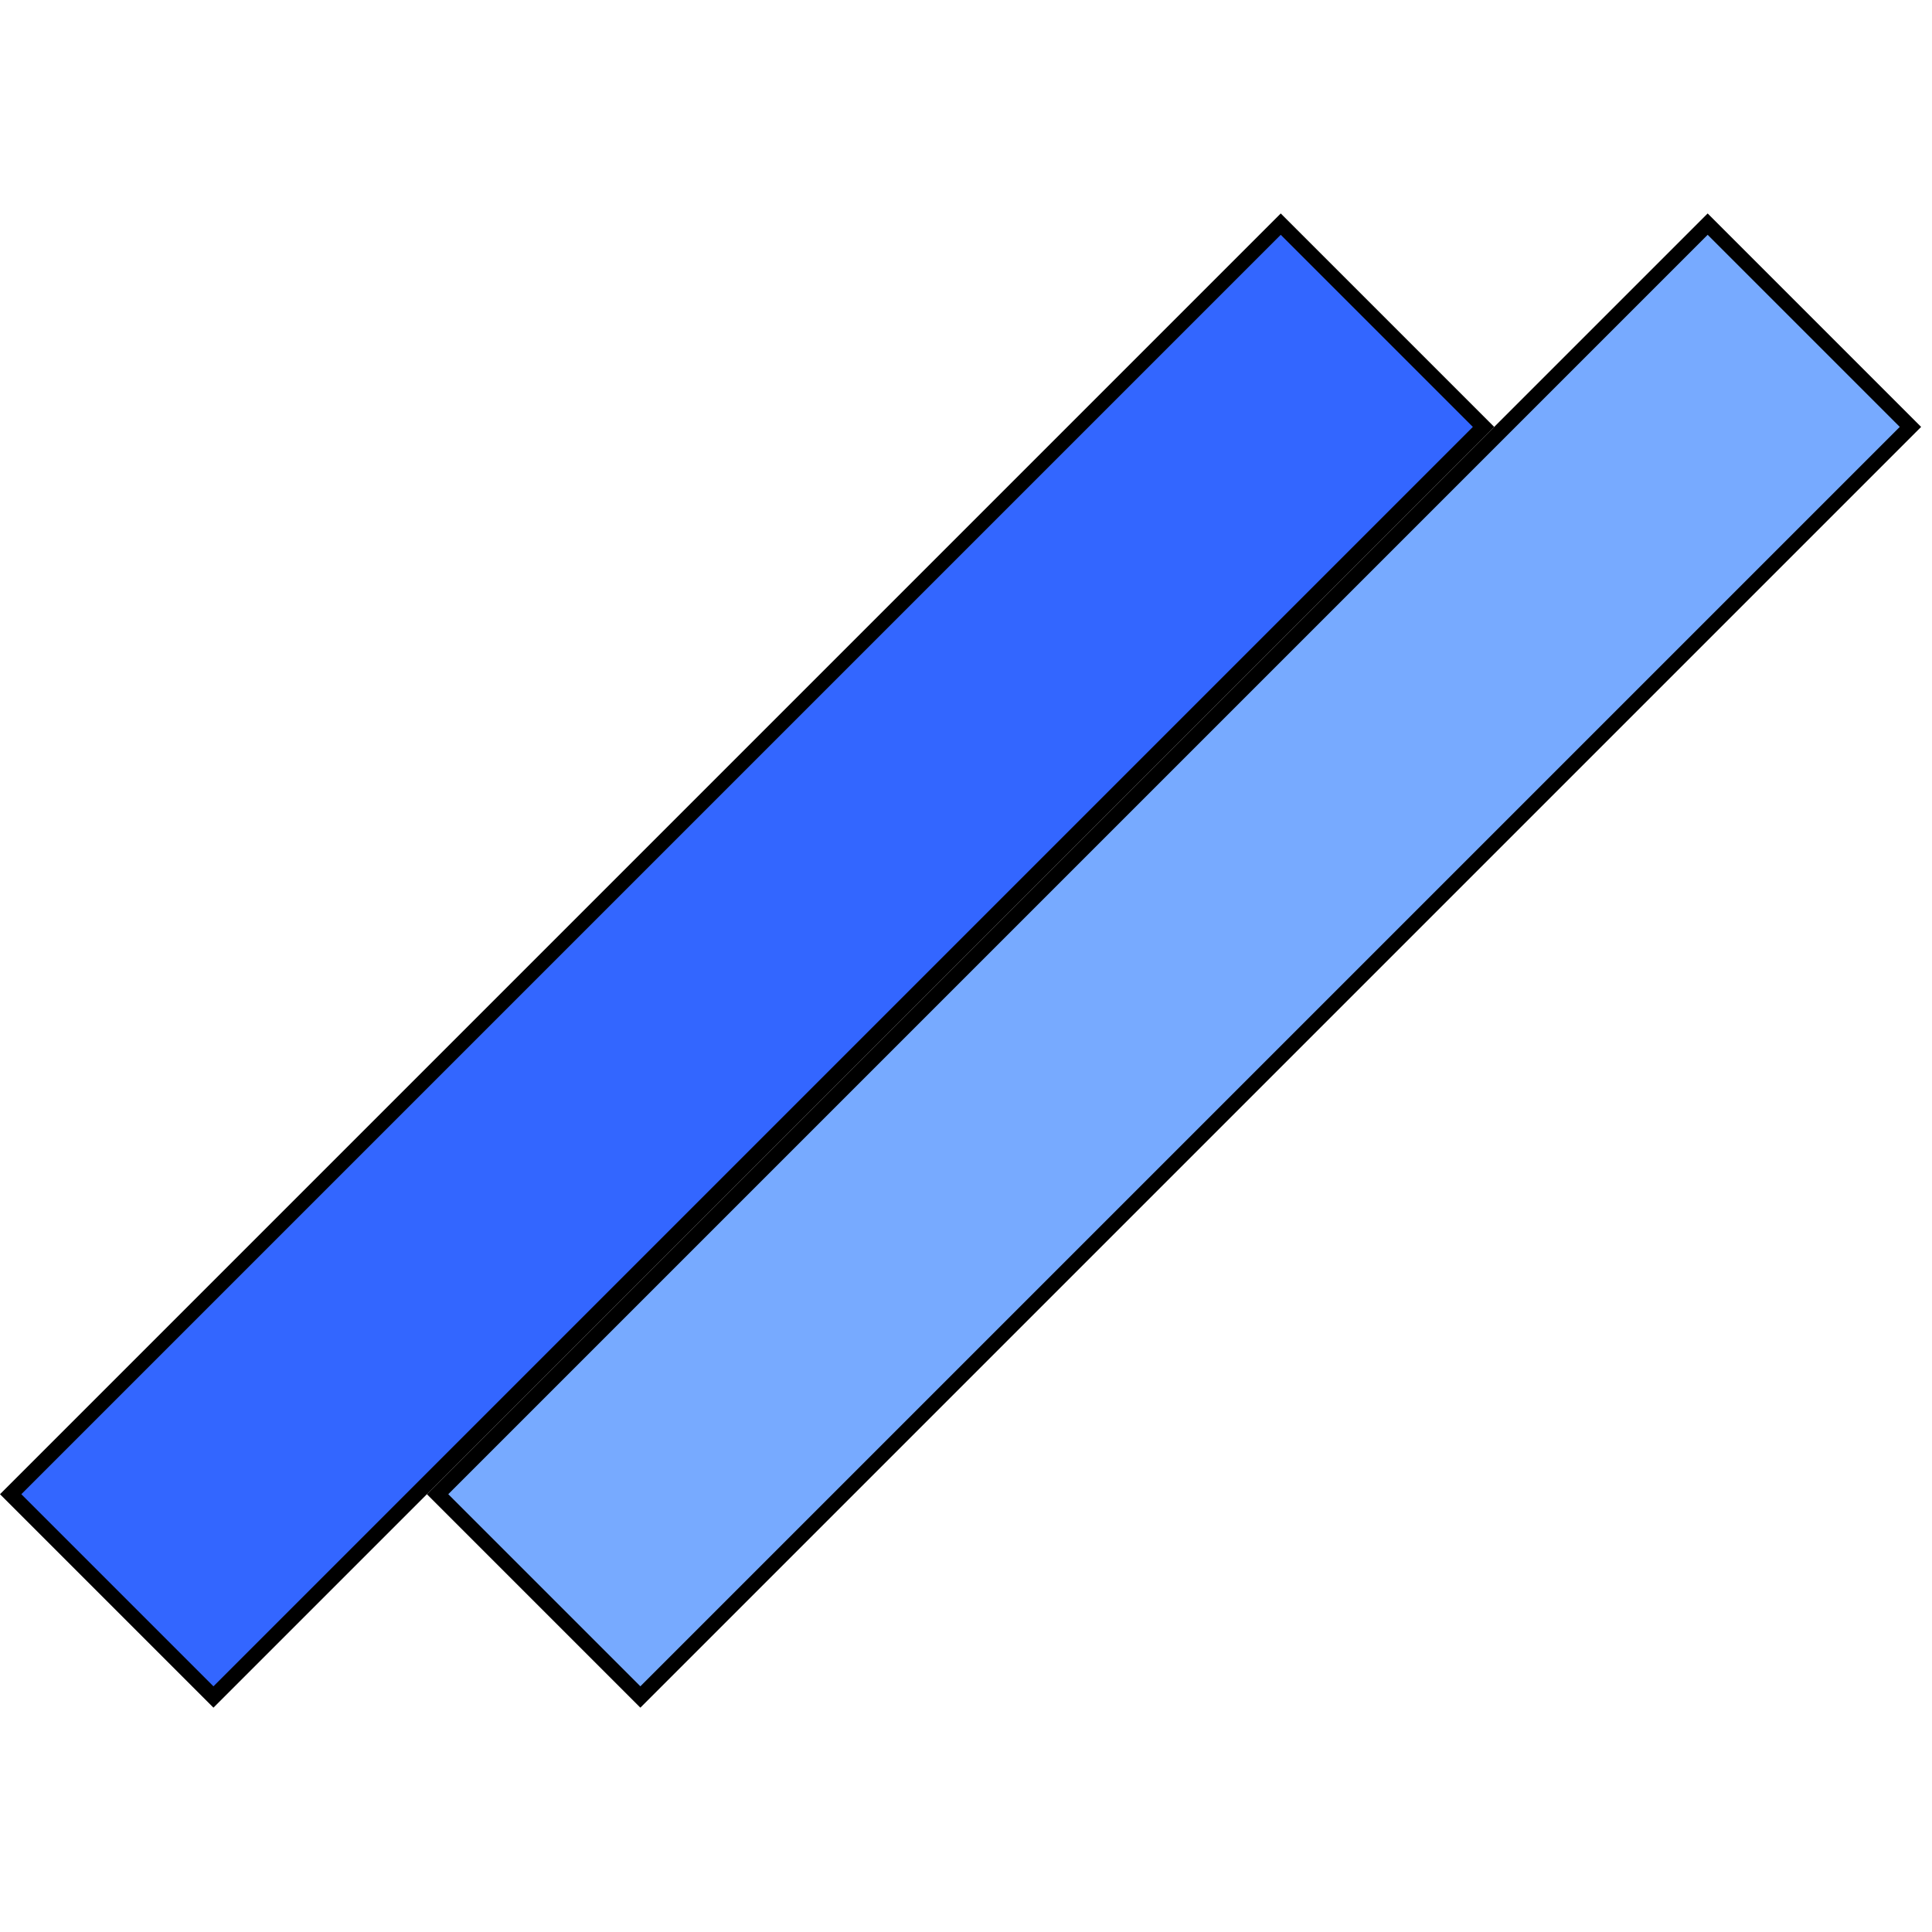 <svg width="128" height="128" viewBox="0 0 128 128" fill="none" xmlns="http://www.w3.org/2000/svg">
<rect x="0.707" y="98.995" width="119" height="19" transform="rotate(-45 0.707 98.995)" fill="#3366FF" stroke="black"/>
<rect x="28.991" y="98.995" width="119" height="19" transform="rotate(-45 28.991 98.995)" fill="#77AAFF" stroke="black"/>
</svg>
